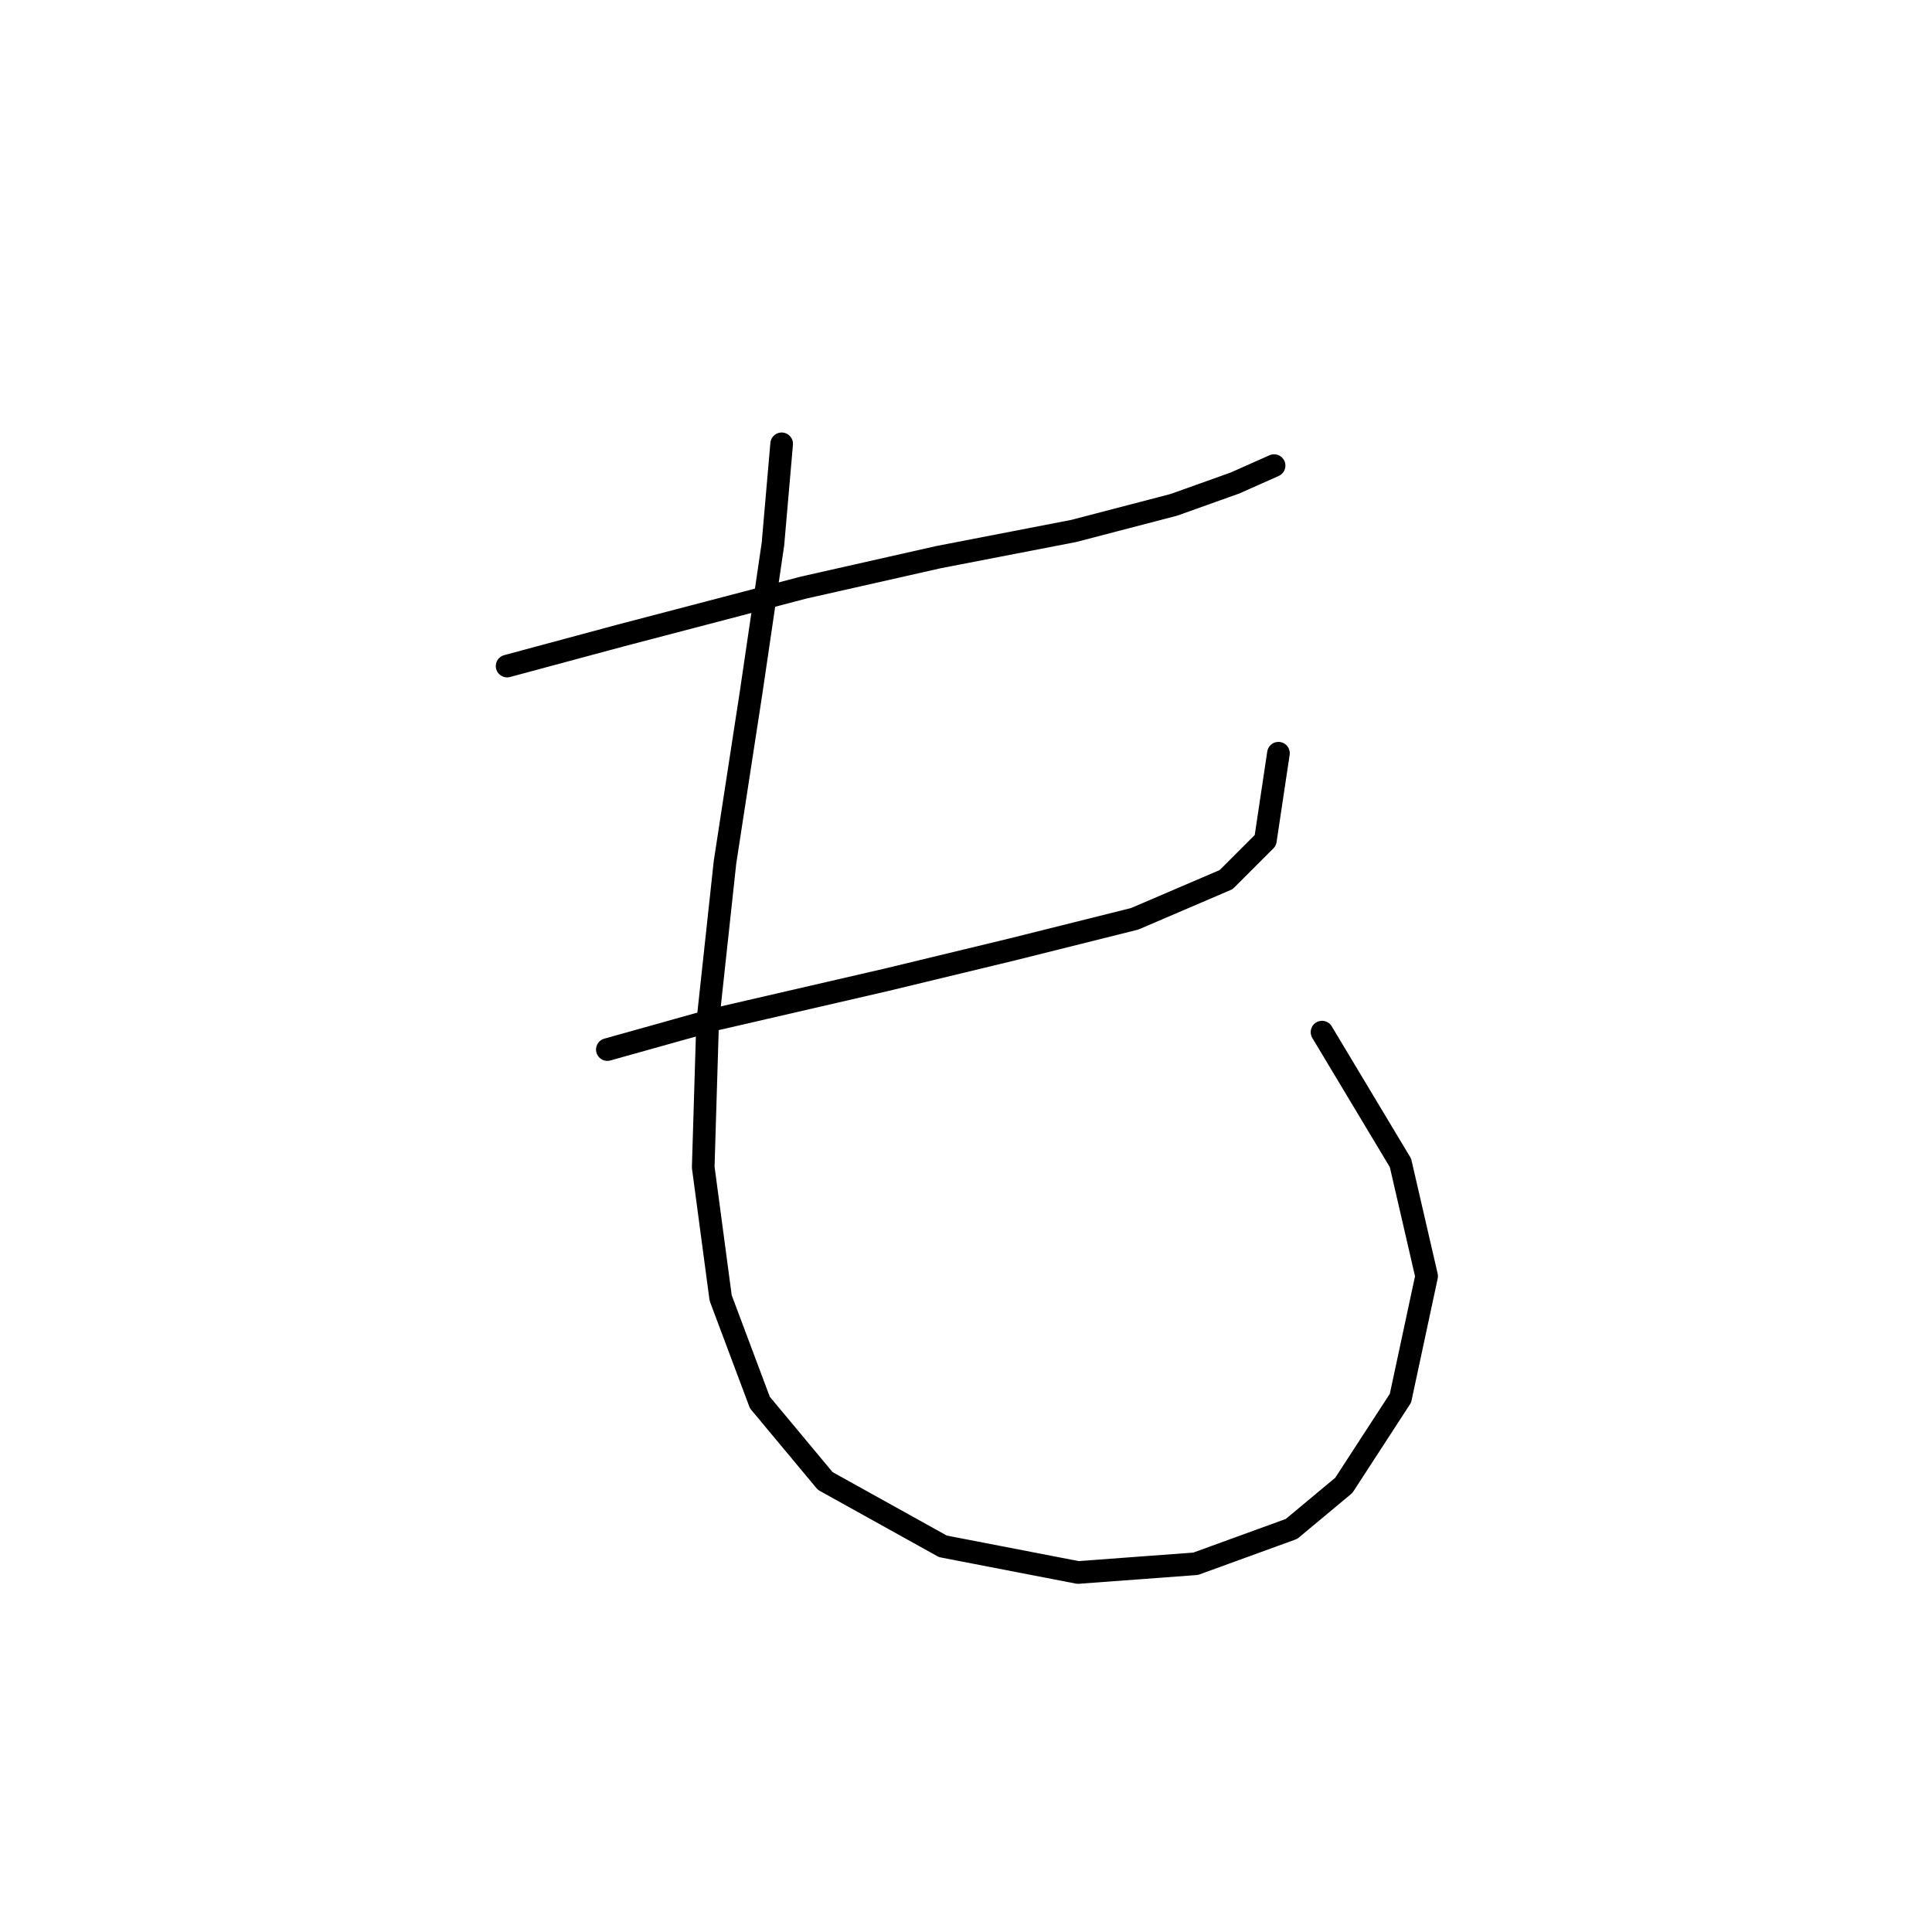 <?xml version="1.0" standalone="no"?>
    <svg width="256" height="256" xmlns="http://www.w3.org/2000/svg" version="1.1">
    <polyline stroke="black" stroke-width="3" stroke-linecap="round" fill="transparent" stroke-linejoin="round" points="67.196 88.258 82.209 84.216 106.461 77.864 124.362 73.822 142.262 70.357 155.543 66.893 163.627 64.006 168.824 61.696 168.824 61.696 " />
        <polyline stroke="black" stroke-width="3" stroke-linecap="round" fill="transparent" stroke-linejoin="round" points="80.477 139.072 94.913 135.03 117.432 129.833 134.178 125.791 150.346 121.749 162.472 116.552 167.669 111.355 169.401 99.806 169.401 99.806 " />
        <polyline stroke="black" stroke-width="3" stroke-linecap="round" fill="transparent" stroke-linejoin="round" points="103.574 58.809 102.419 72.09 99.532 91.722 96.068 114.242 93.758 135.607 93.18 154.662 95.49 171.985 100.687 185.843 109.348 196.237 124.939 204.899 142.839 208.363 158.43 207.208 171.133 202.589 178.062 196.815 185.569 185.266 189.034 169.098 185.569 154.085 175.175 136.762 175.175 136.762 " />
        </svg>